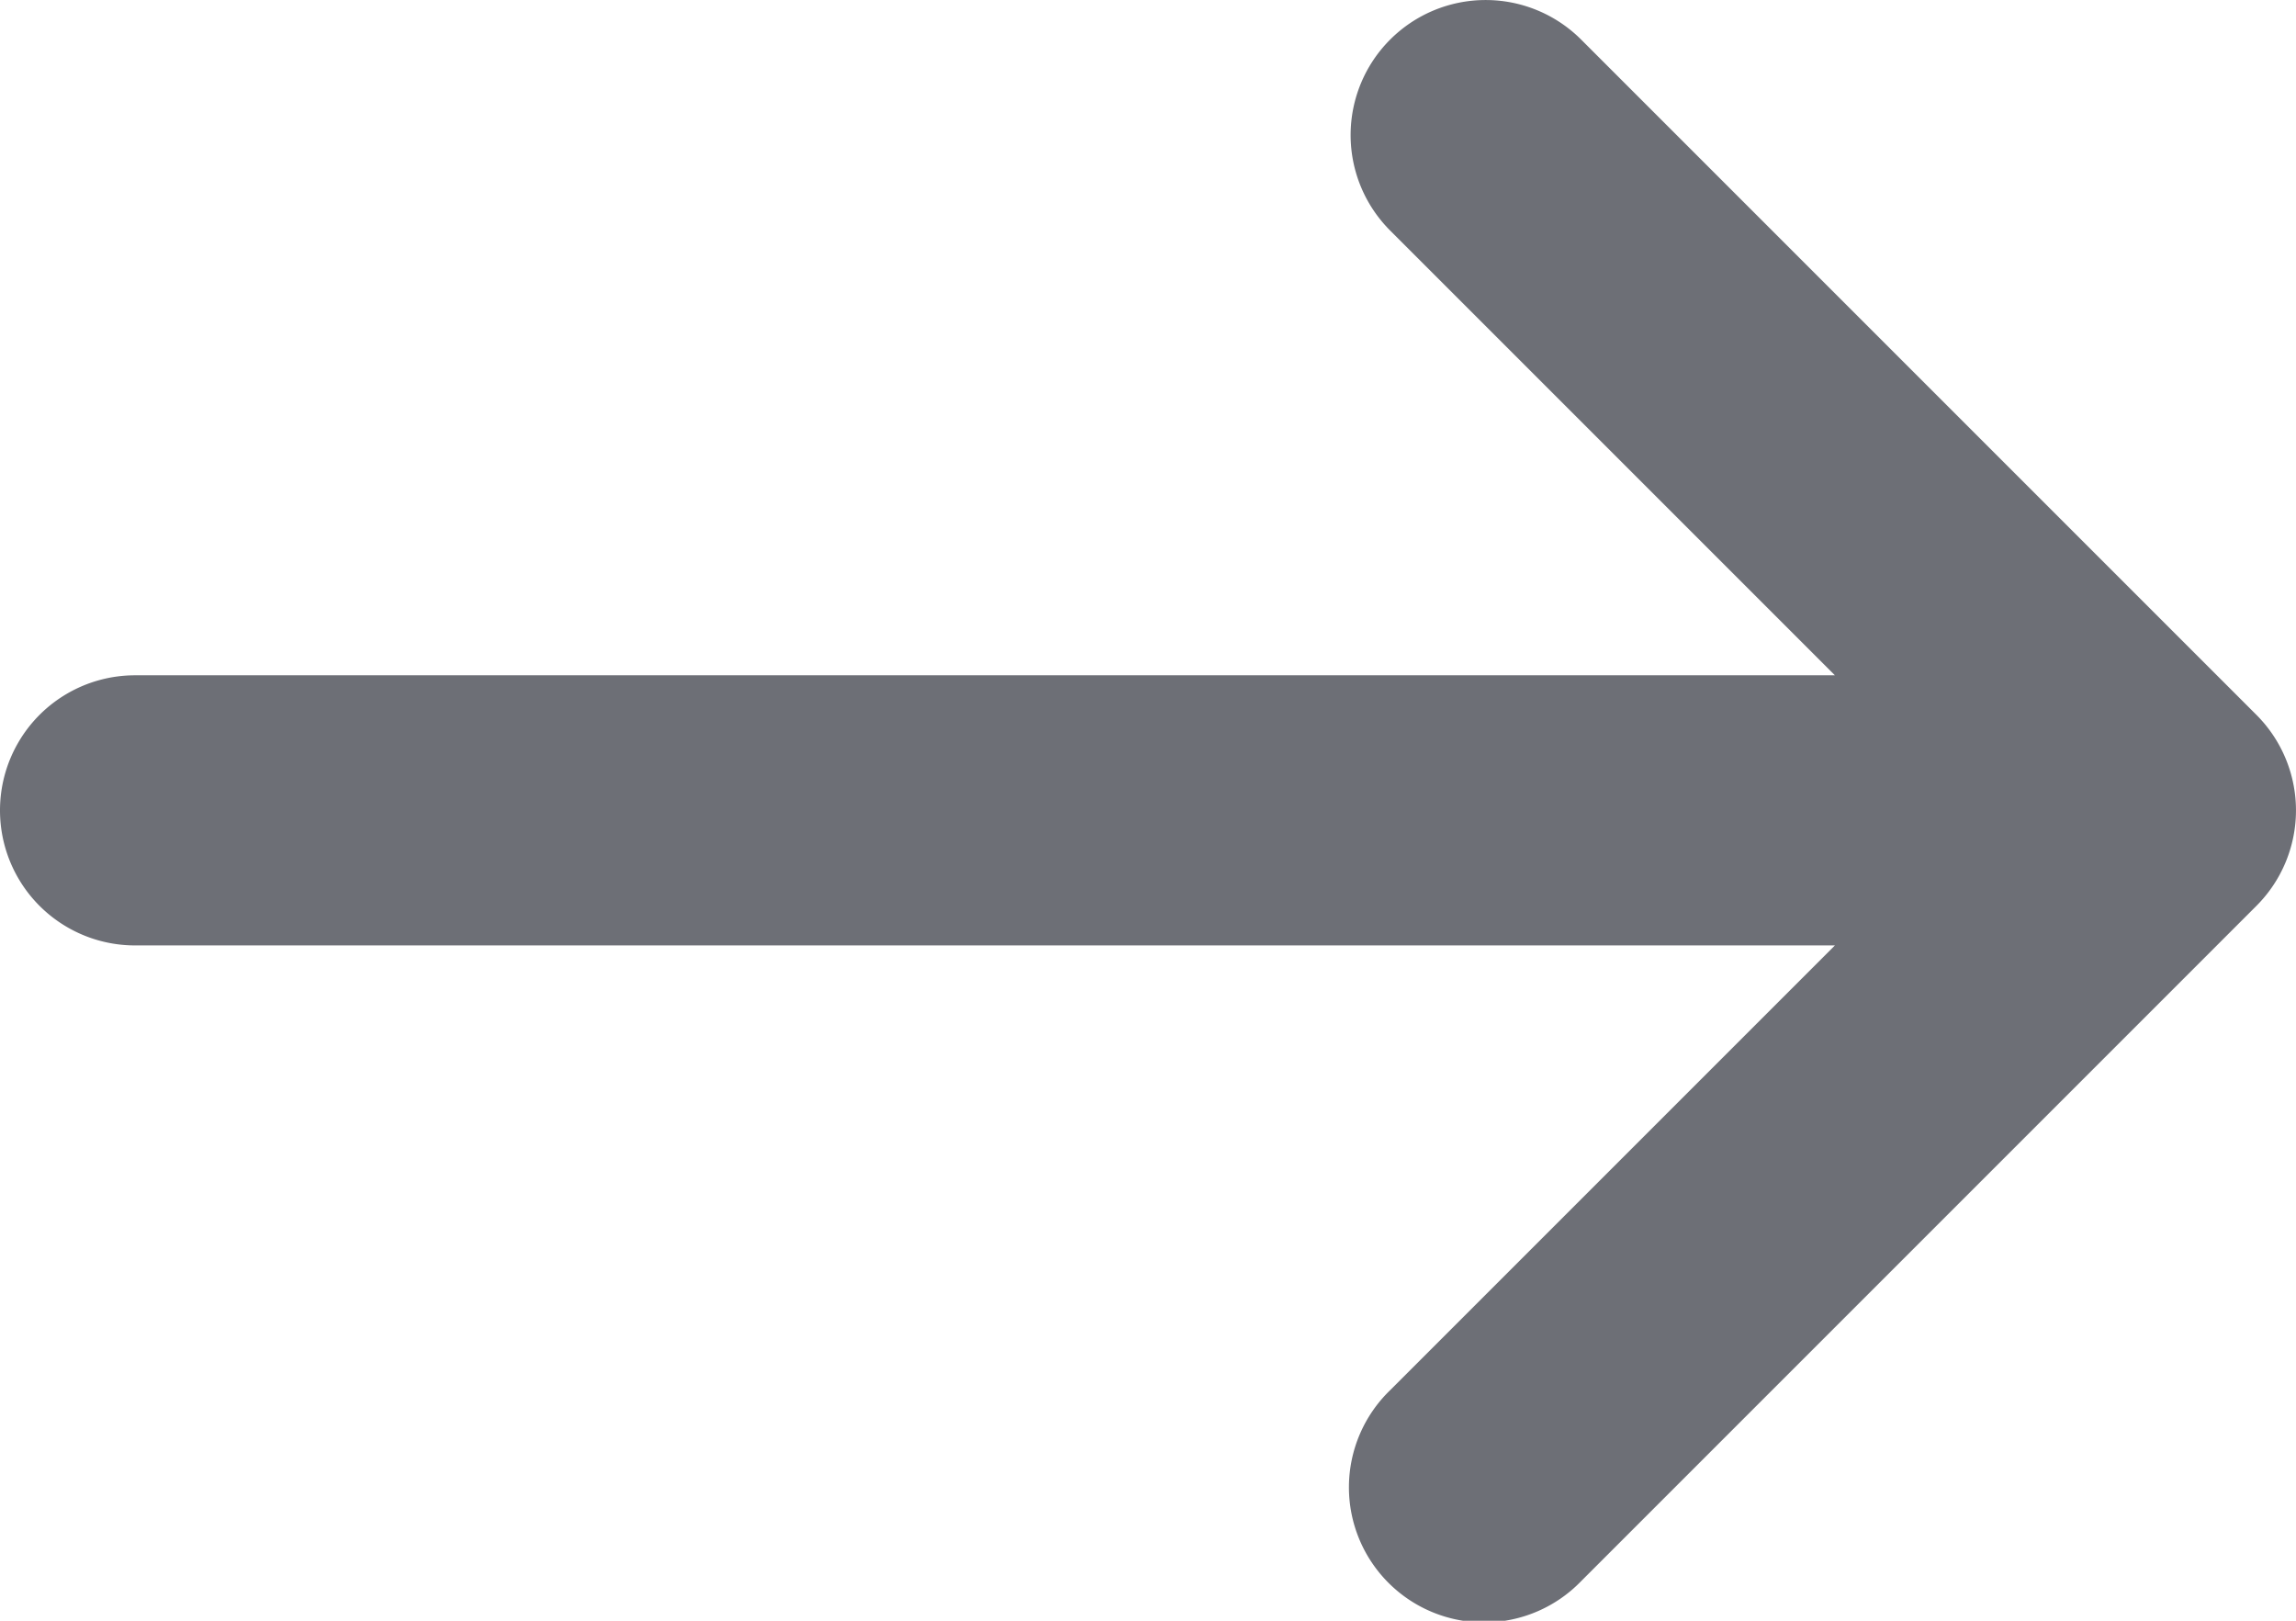 <svg width="17" height="12" fill="none" xmlns="http://www.w3.org/2000/svg"><path fill-rule="evenodd" clip-rule="evenodd" d="M10.293.293a1 1 0 0 0 0 1.414L13.586 5H1a1 1 0 0 0 0 2h12.586l-3.293 3.293a1 1 0 1 0 1.414 1.414l5-5a1 1 0 0 0 0-1.414l-5-5a1 1 0 0 0-1.414 0Z" fill="#6D6F76"/></svg>